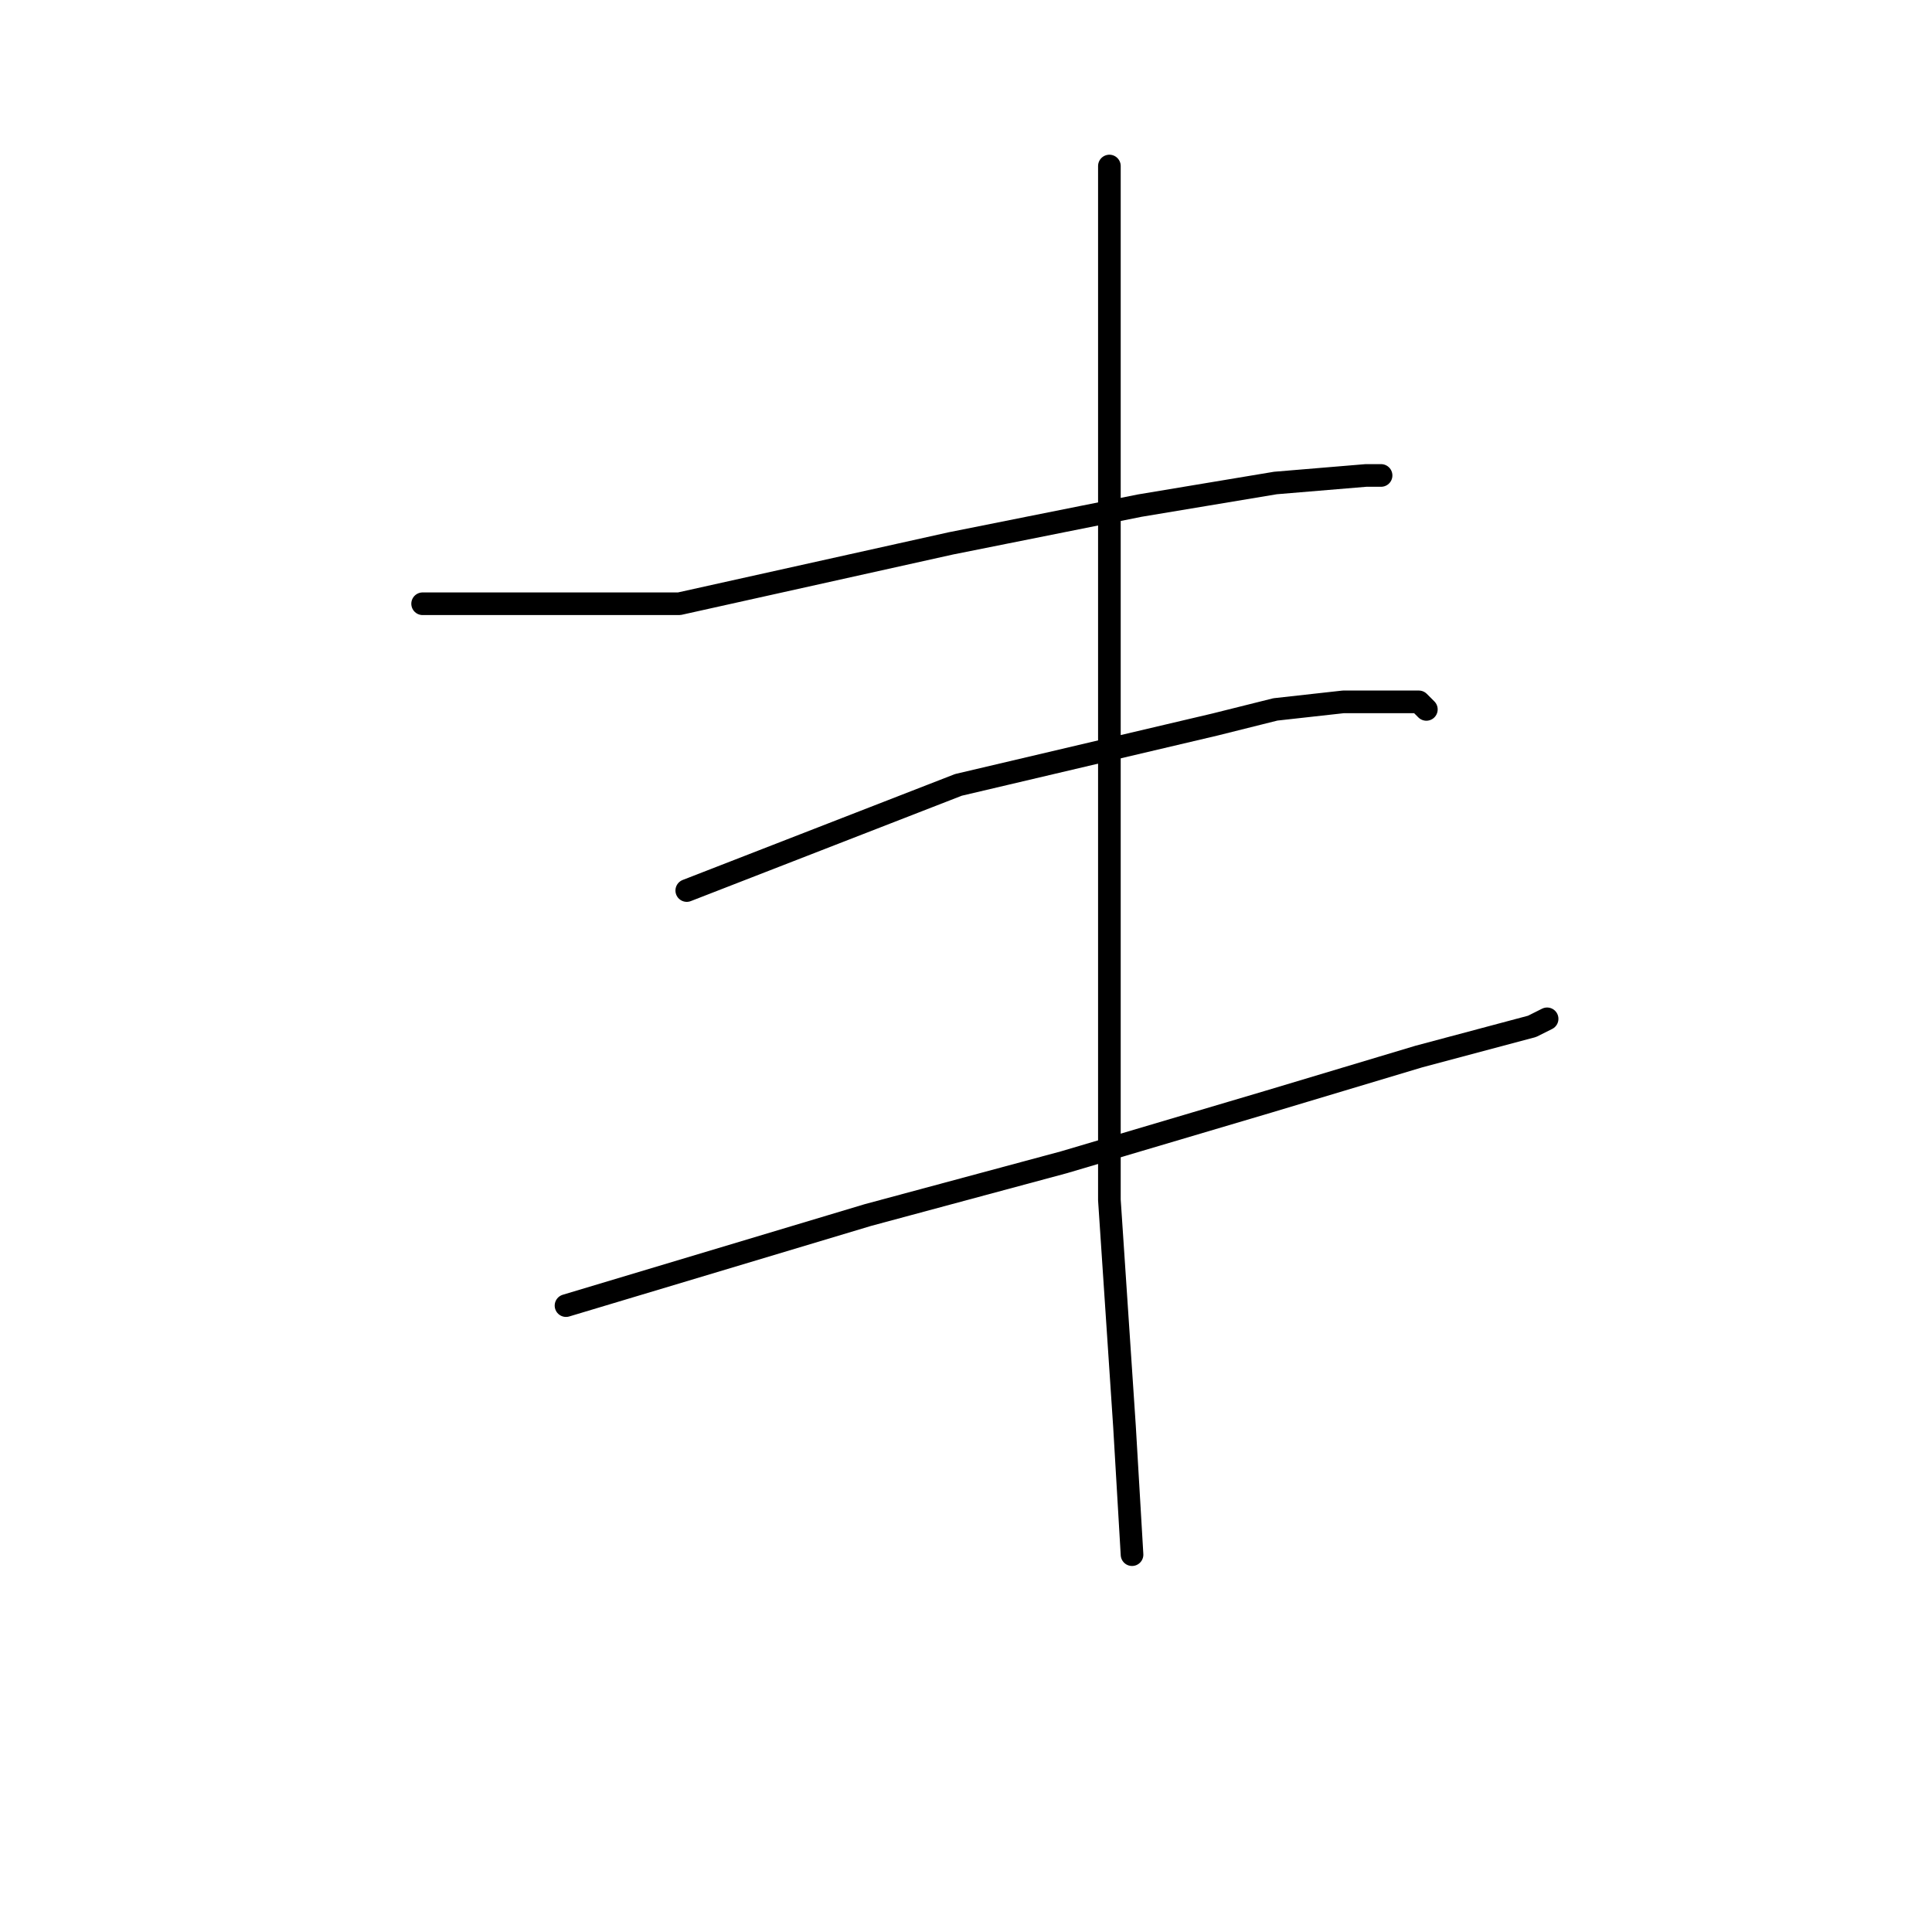 <?xml version="1.0" standalone="no"?>
    <svg width="256" height="256" xmlns="http://www.w3.org/2000/svg" version="1.1">
    <polyline stroke="black" stroke-width="3" stroke-linecap="round" fill="transparent" stroke-linejoin="round" points="56 80 73 80 90 80 126 72 151 67 169 64 181 63 183 63 183 63 " />
        <polyline stroke="black" stroke-width="3" stroke-linecap="round" fill="transparent" stroke-linejoin="round" points="91 118 109 111 127 104 161 96 169 94 178 93 188 93 189 94 189 94 " />
        <polyline stroke="black" stroke-width="3" stroke-linecap="round" fill="transparent" stroke-linejoin="round" points="75 173 95 167 115 161 141 154 168 146 188 140 203 136 205 135 205 135 " />
        <polyline stroke="black" stroke-width="3" stroke-linecap="round" fill="transparent" stroke-linejoin="round" points="147 22 147 33 147 44 147 92 147 126 147 143 147 159 149 189 150 206 150 206 " />
        </svg>